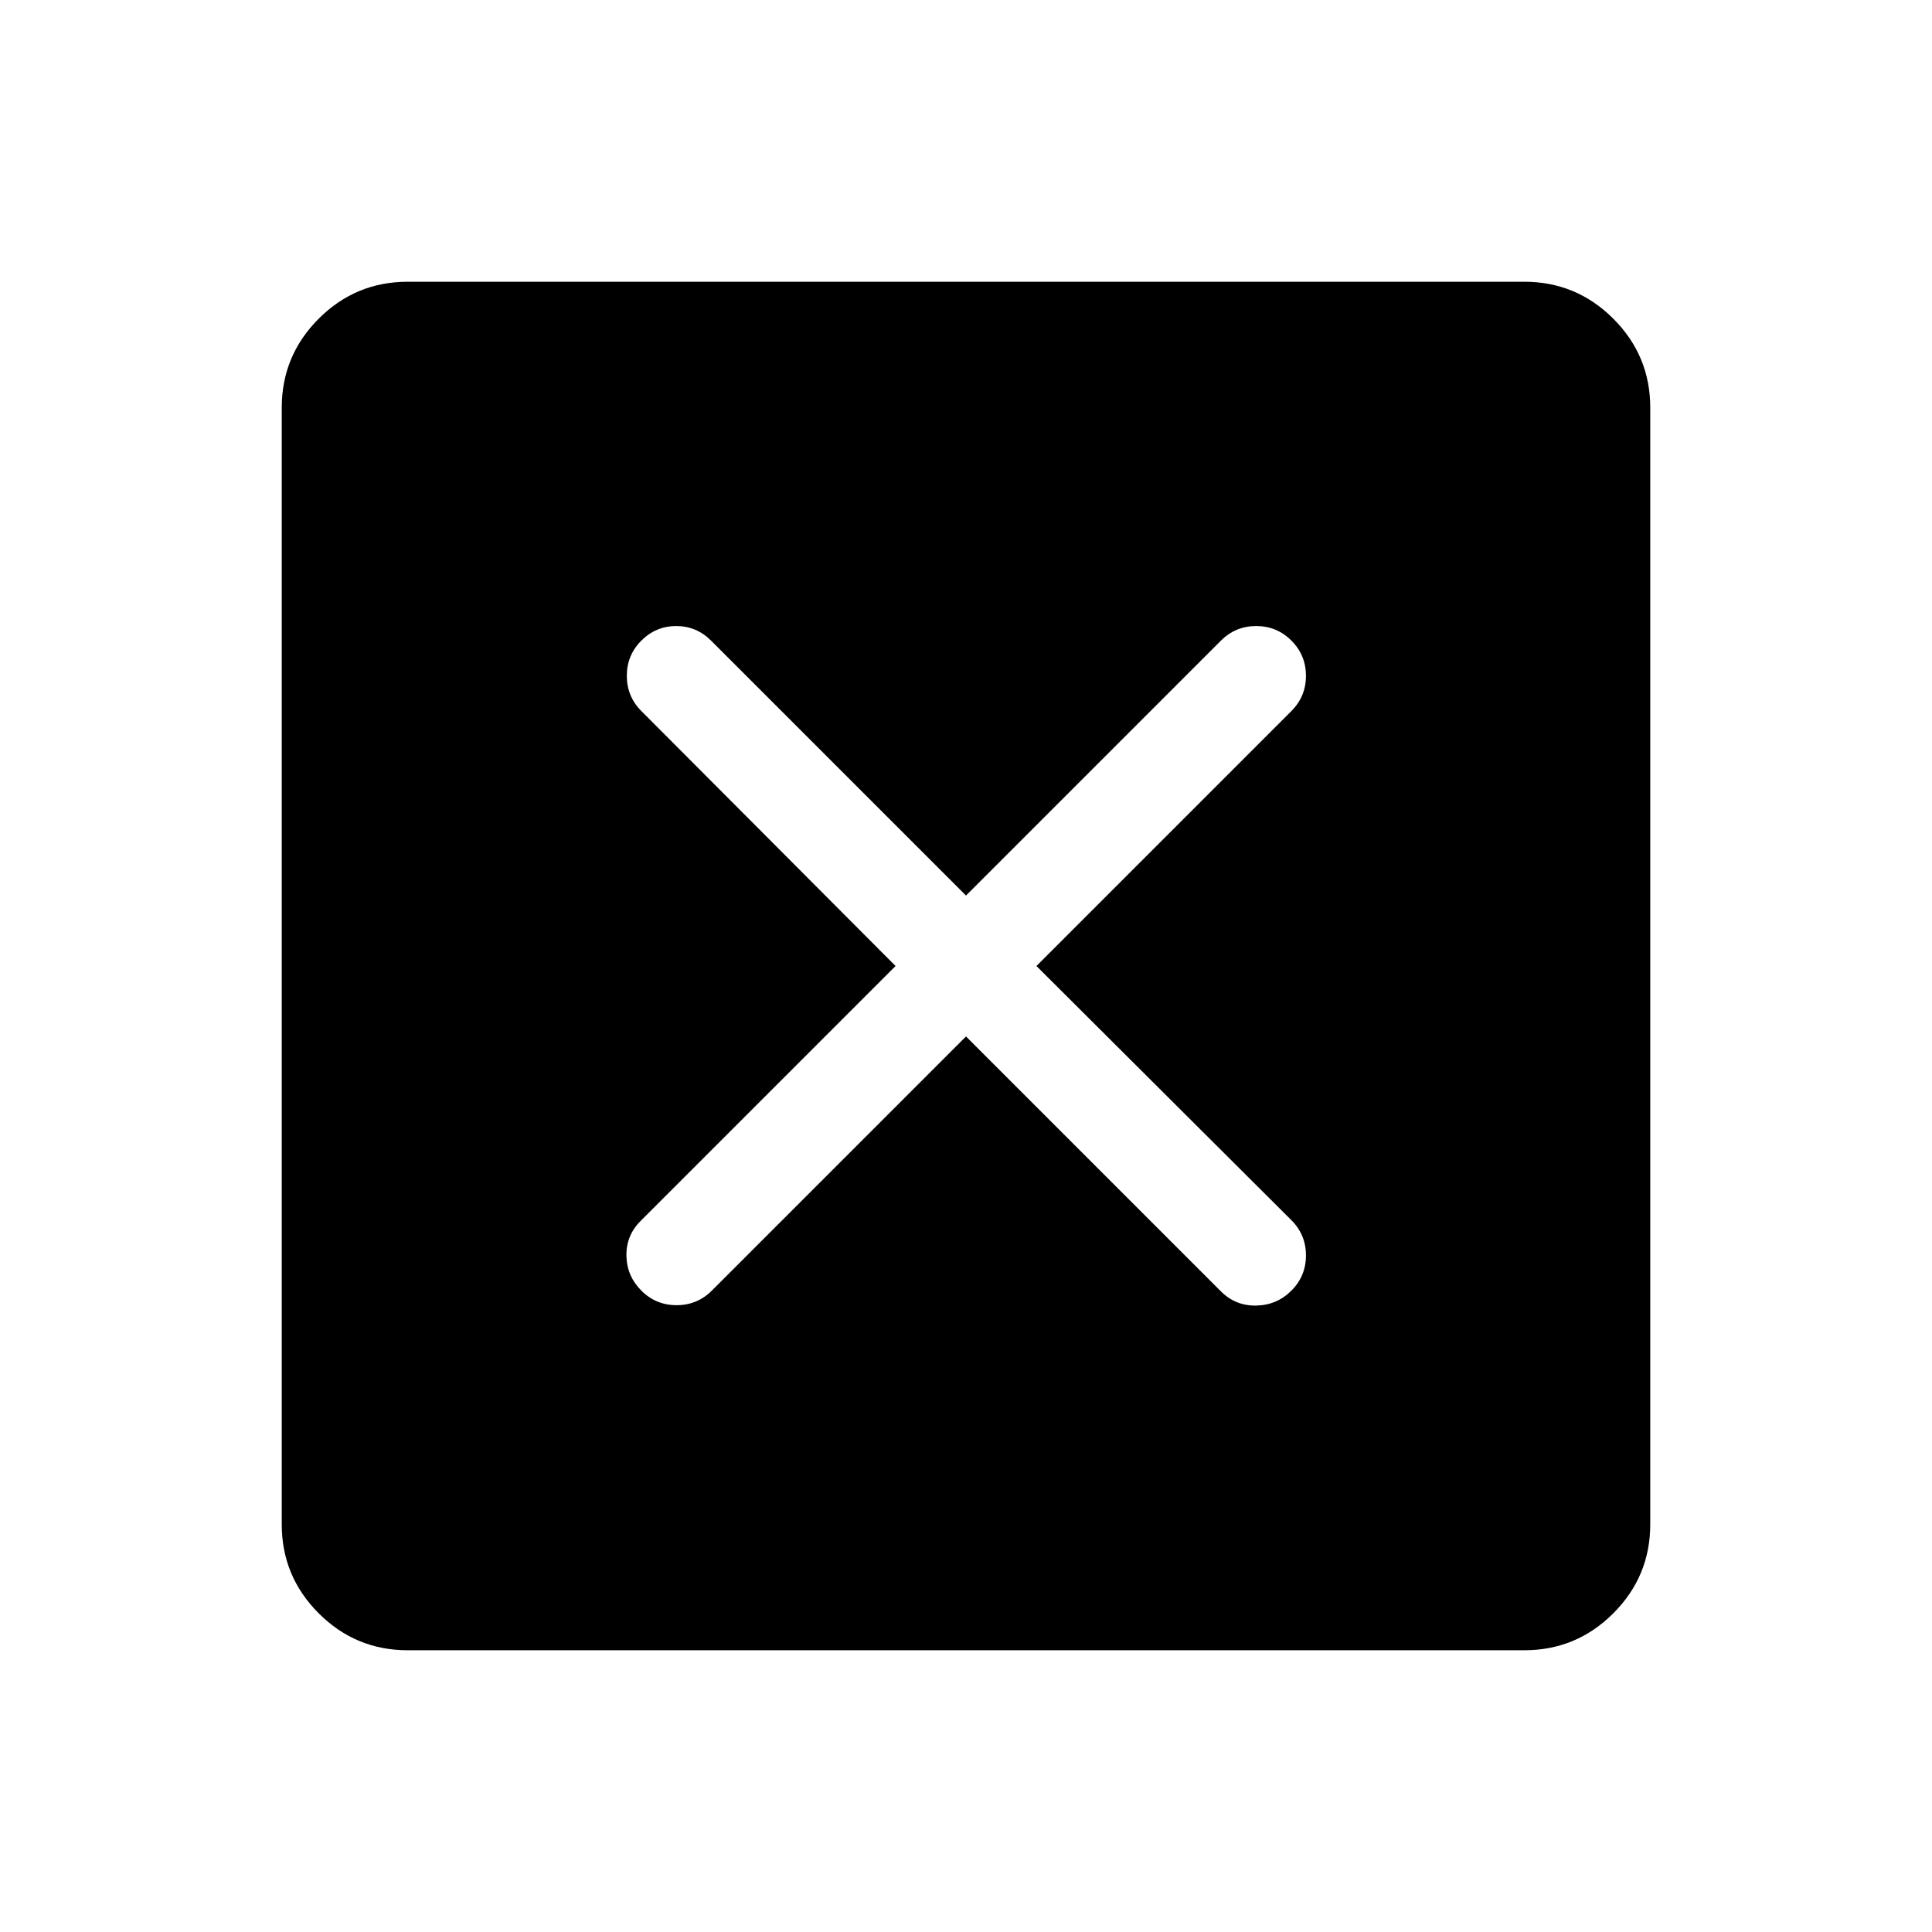 <svg xmlns="http://www.w3.org/2000/svg" height="40" viewBox="0 -960 960 960" width="40"><path d="m480-445 126.69 126.69q7.23 7.23 17.5 7.04 10.27-.19 17.5-7.42 7.23-7.23 7.23-17.5t-7.23-17.5L515-480l126.69-126.69q7.23-7.23 7.23-17.5t-7.23-17.5q-7.23-7.23-17.5-7.23t-17.5 7.23L480-515 353.31-641.69q-7.23-7.23-17.31-7.23-10.08 0-17.31 7.23-7.23 7.23-7.23 17.5t7.23 17.5L445-480 318.31-353.31q-7.23 7.23-7.04 17.31.19 10.08 7.42 17.31 7.23 7.23 17.5 7.23t17.5-7.23L480-445ZM202.57-140q-25.85 0-44.21-18.36T140-202.57v-554.86q0-25.85 18.36-44.21T202.57-820h554.86q25.85 0 44.21 18.36T820-757.43v554.86q0 25.85-18.36 44.21T757.43-140H202.57Z"/></svg>